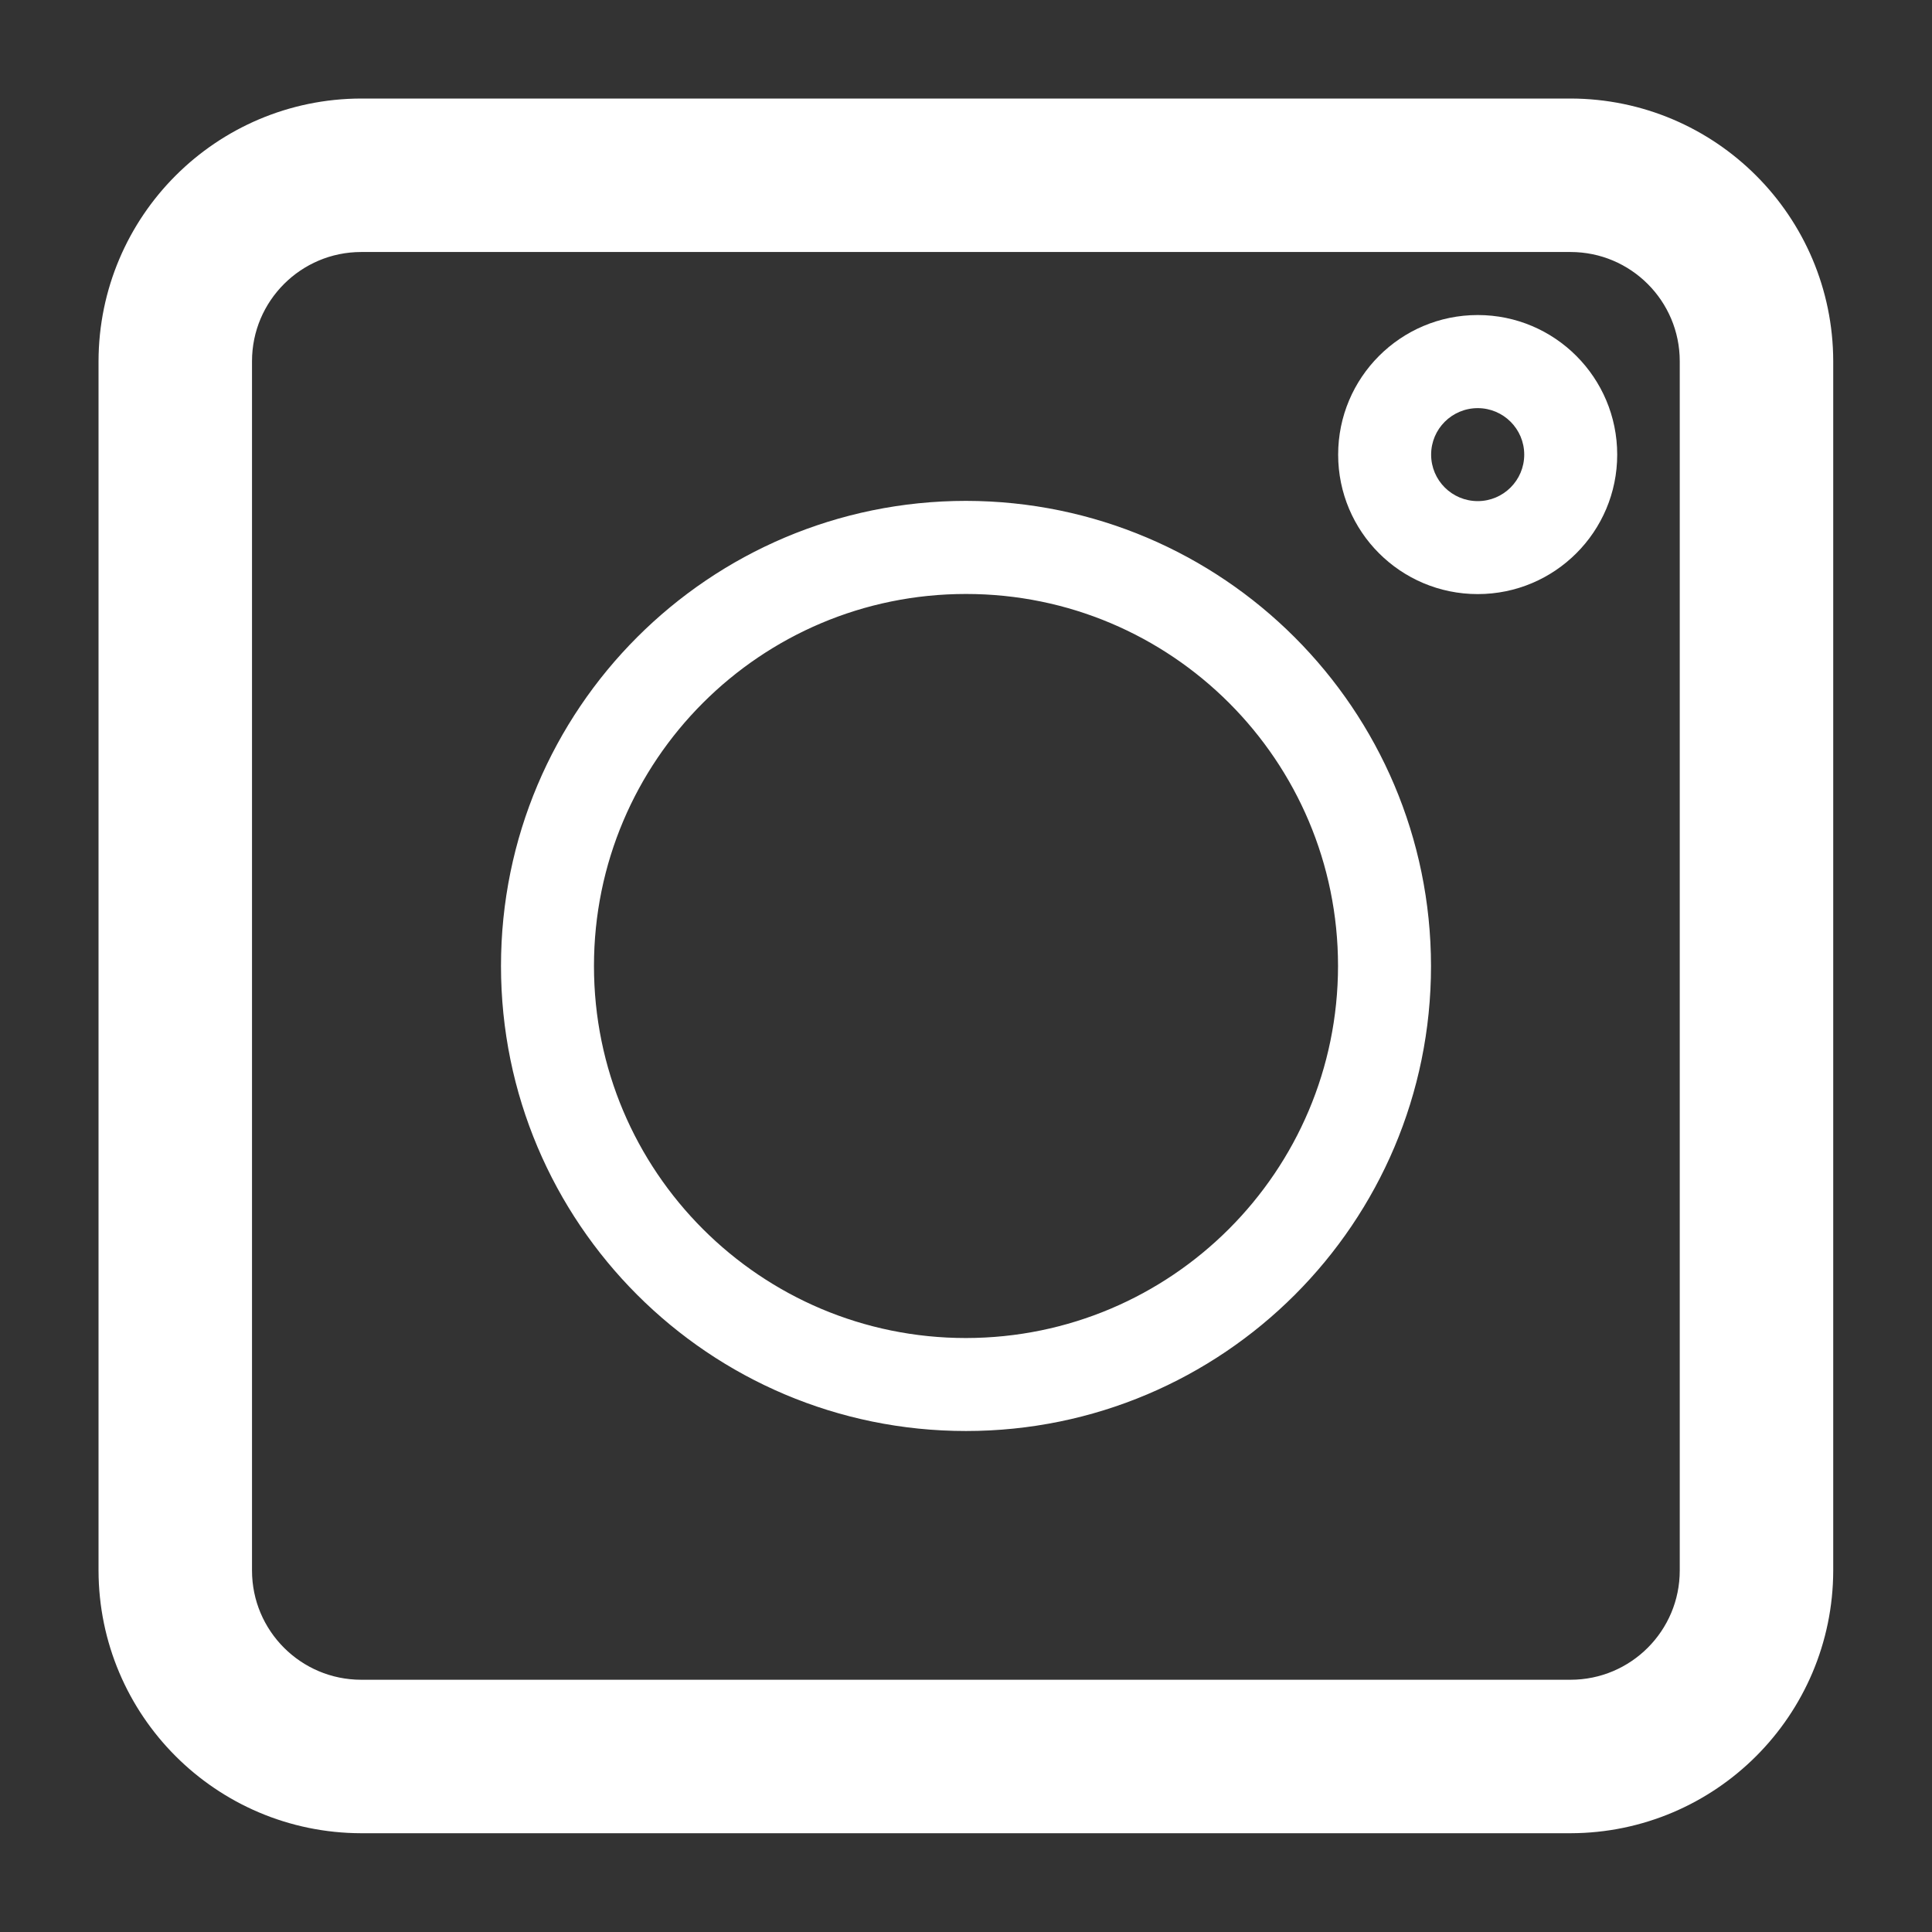 <svg width="16" height="16" viewBox="0 0 16 16" fill="none" xmlns="http://www.w3.org/2000/svg">
<rect x="0" y="0" width="16" height="16" fill="#333333" stroke="none"/>
<path d="M13.006 1.066H2.992C1.929 1.068 1.068 1.929 1.066 2.992V13.006C1.068 14.069 1.929 14.93 2.992 14.932H13.006C14.069 14.93 14.93 14.069 14.932 13.006V2.992C14.93 1.929 14.069 1.068 13.006 1.066ZM14.161 13.006C14.161 13.644 13.644 14.161 13.006 14.161H2.992C2.354 14.161 1.837 13.644 1.837 13.006V2.992C1.837 2.354 2.354 1.837 2.992 1.837H13.006C13.644 1.837 14.161 2.354 14.161 2.992V13.006Z" fill="white" stroke="white" stroke-width="0.5"/>
<path d="M8 11.331H8C9.839 11.329 11.329 9.839 11.331 8V8C11.331 6.16 9.84 4.669 8 4.669C6.16 4.669 4.669 6.16 4.669 8C4.669 9.84 6.16 11.331 8 11.331ZM4.399 8C4.399 6.011 6.011 4.399 8 4.398C9.988 4.401 11.599 6.012 11.601 8C11.601 9.989 9.989 11.601 8 11.601C6.011 11.601 4.399 9.989 4.399 8Z" fill="white" stroke="white" stroke-width="0.5"/>
<path d="M12.238 2.609C11.599 2.609 11.082 3.127 11.082 3.765C11.082 4.403 11.599 4.92 12.238 4.92C12.876 4.92 13.393 4.403 13.393 3.765C13.393 3.127 12.876 2.609 12.238 2.609ZM12.238 4.15C12.025 4.15 11.852 3.978 11.852 3.765C11.852 3.552 12.025 3.38 12.238 3.38C12.45 3.38 12.623 3.552 12.623 3.765C12.623 3.978 12.45 4.15 12.238 4.15Z" fill="white"/>
</svg>
